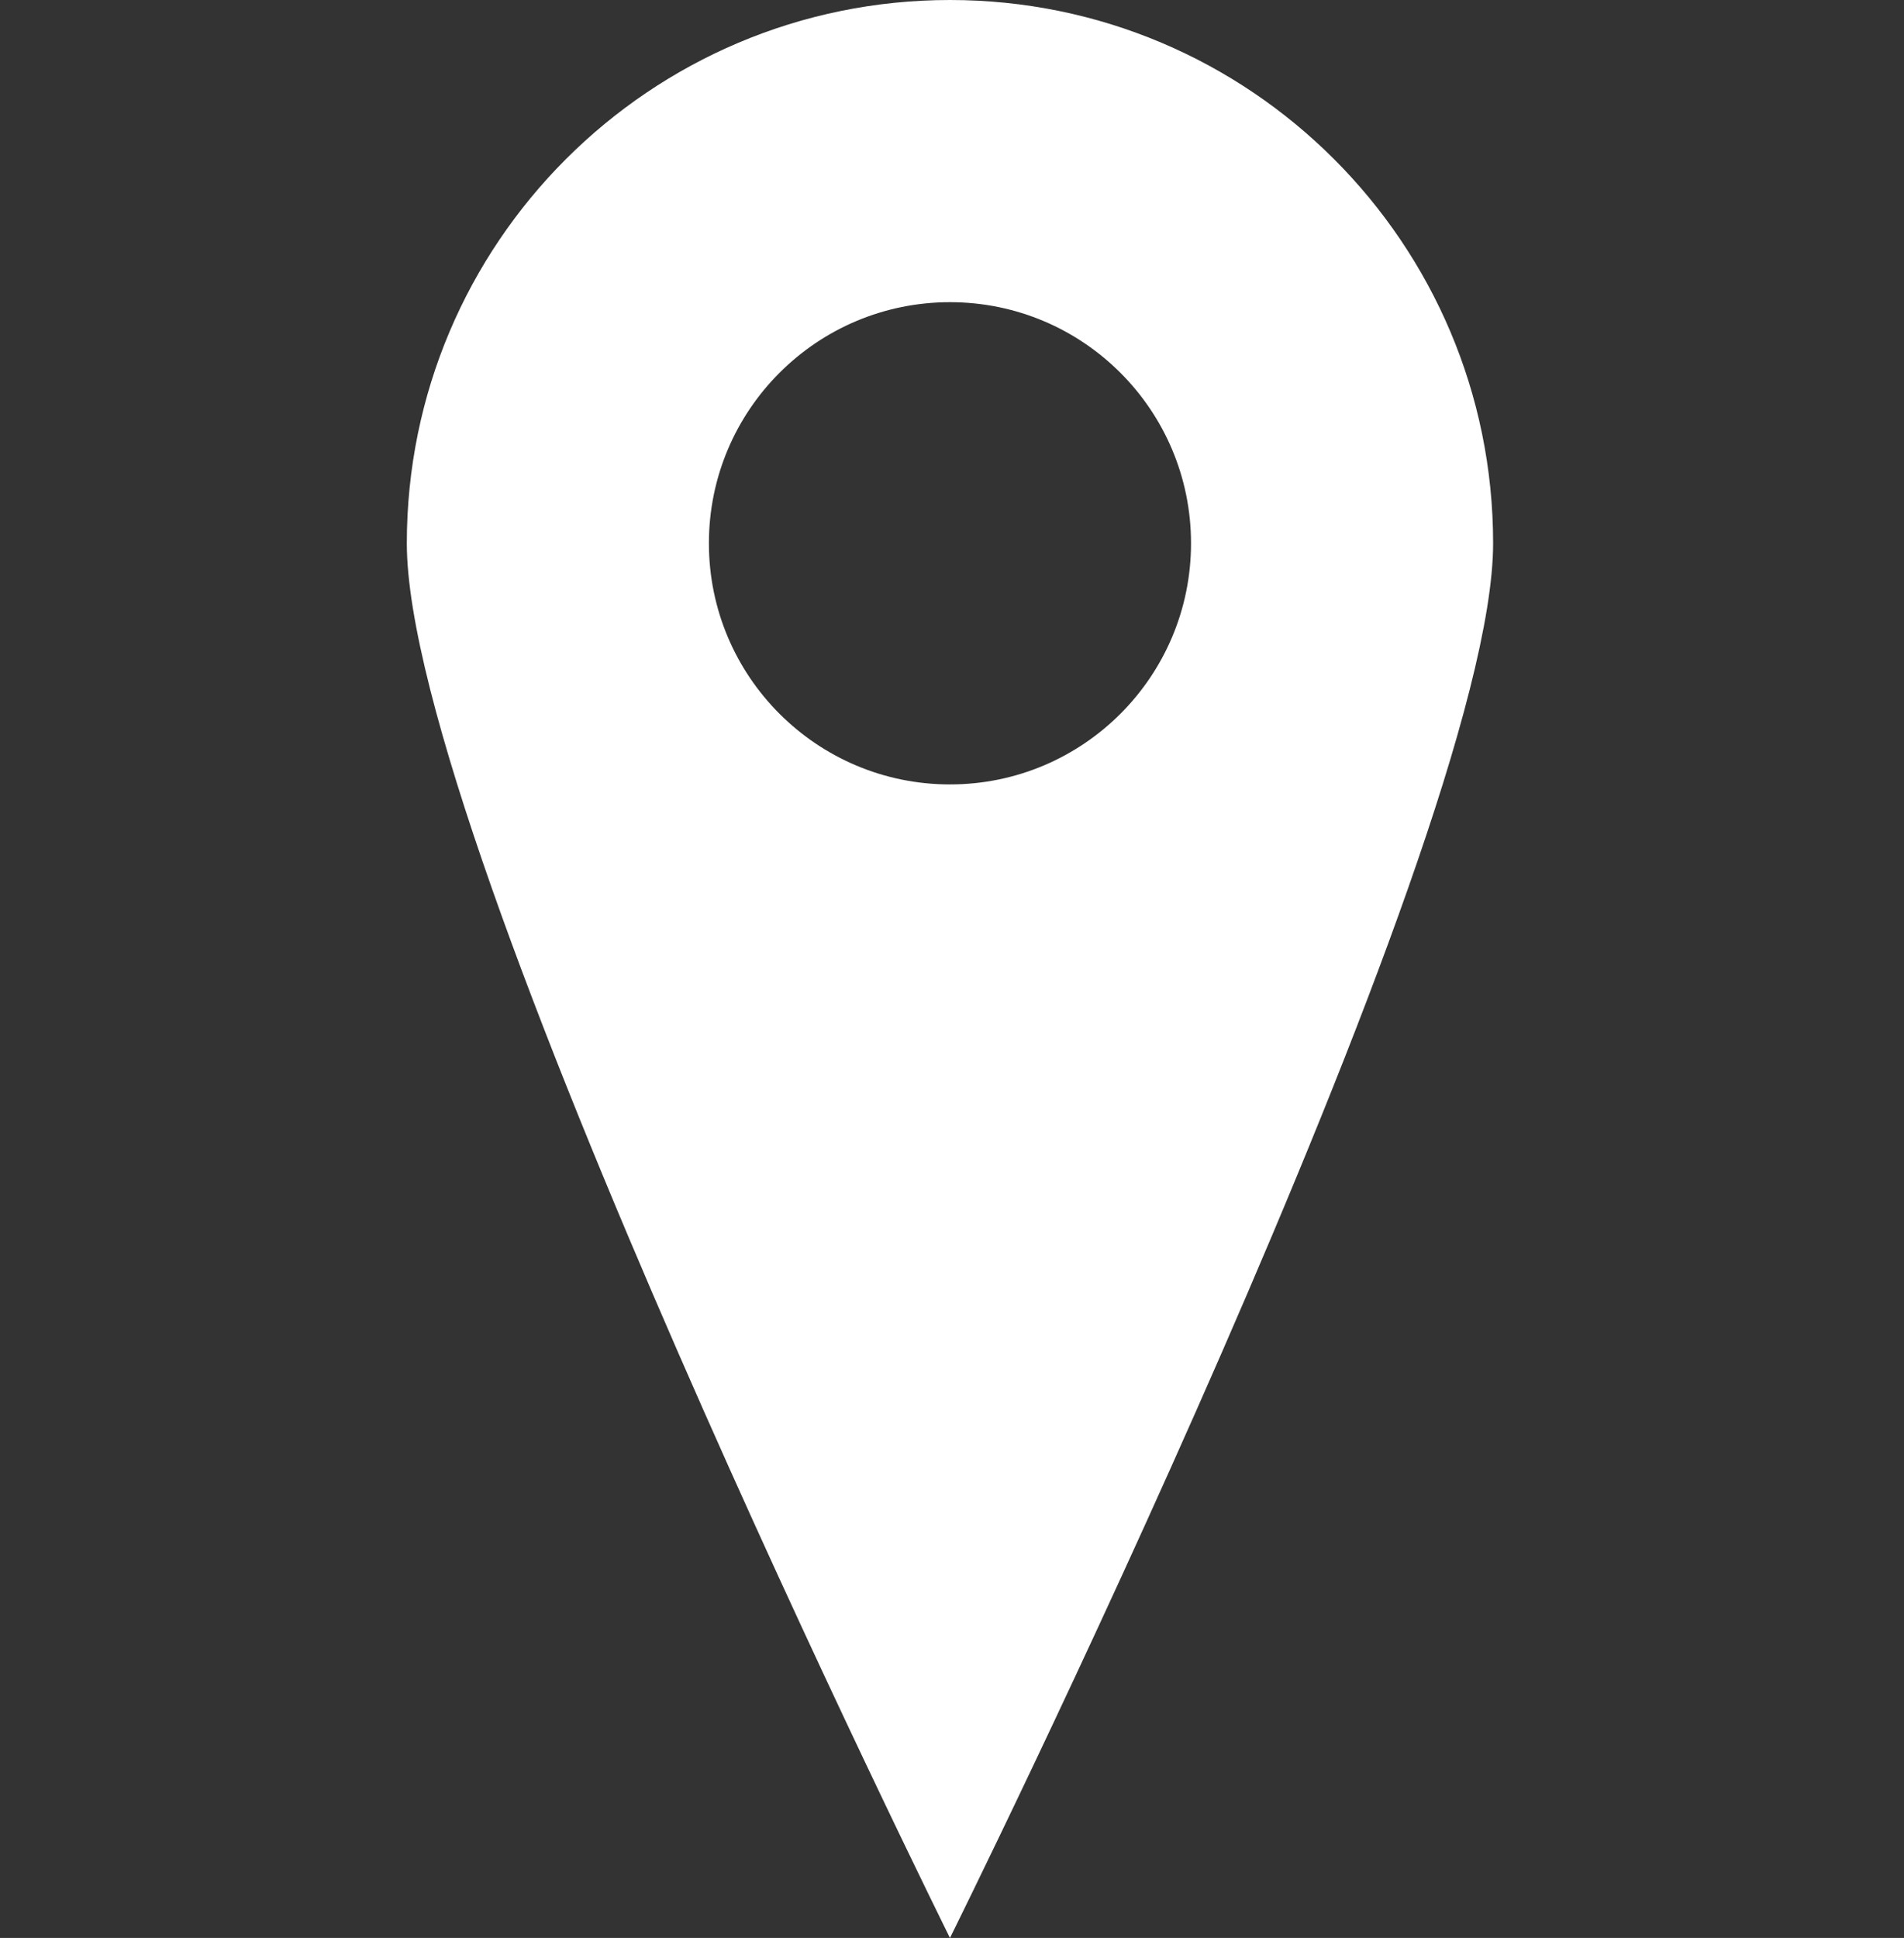 <?xml version="1.0" encoding="utf-8"?>
<!-- Generator: Adobe Illustrator 16.0.0, SVG Export Plug-In . SVG Version: 6.00 Build 0)  -->
<!DOCTYPE svg PUBLIC "-//W3C//DTD SVG 1.1//EN" "http://www.w3.org/Graphics/SVG/1.1/DTD/svg11.dtd">
<svg version="1.1" id="Layer_1" xmlns="http://www.w3.org/2000/svg" xmlns:xlink="http://www.w3.org/1999/xlink" x="0px" y="0px"
	 width="468px" height="476.225px" viewBox="187.445 0 468 476.225" enable-background="new 187.445 0 468 476.225"
	 xml:space="preserve">
<rect x="187.445" y="0" width="468" height="476.225" fill="#333333" stroke="none"/>
<path fill="#FFFFFF" d="M420.945,0C347.216,0,287.44,59.776,287.44,133.505c0,73.729,133.505,342.72,133.505,342.72
	s133.505-268.986,133.505-342.72S494.678,0,420.945,0z M420.945,192.761c-32.721,0-59.252-26.535-59.252-59.252
	c0-32.727,26.531-59.252,59.252-59.252c32.727,0,59.252,26.525,59.252,59.252C480.201,166.226,453.671,192.761,420.945,192.761z"/>
</svg>
